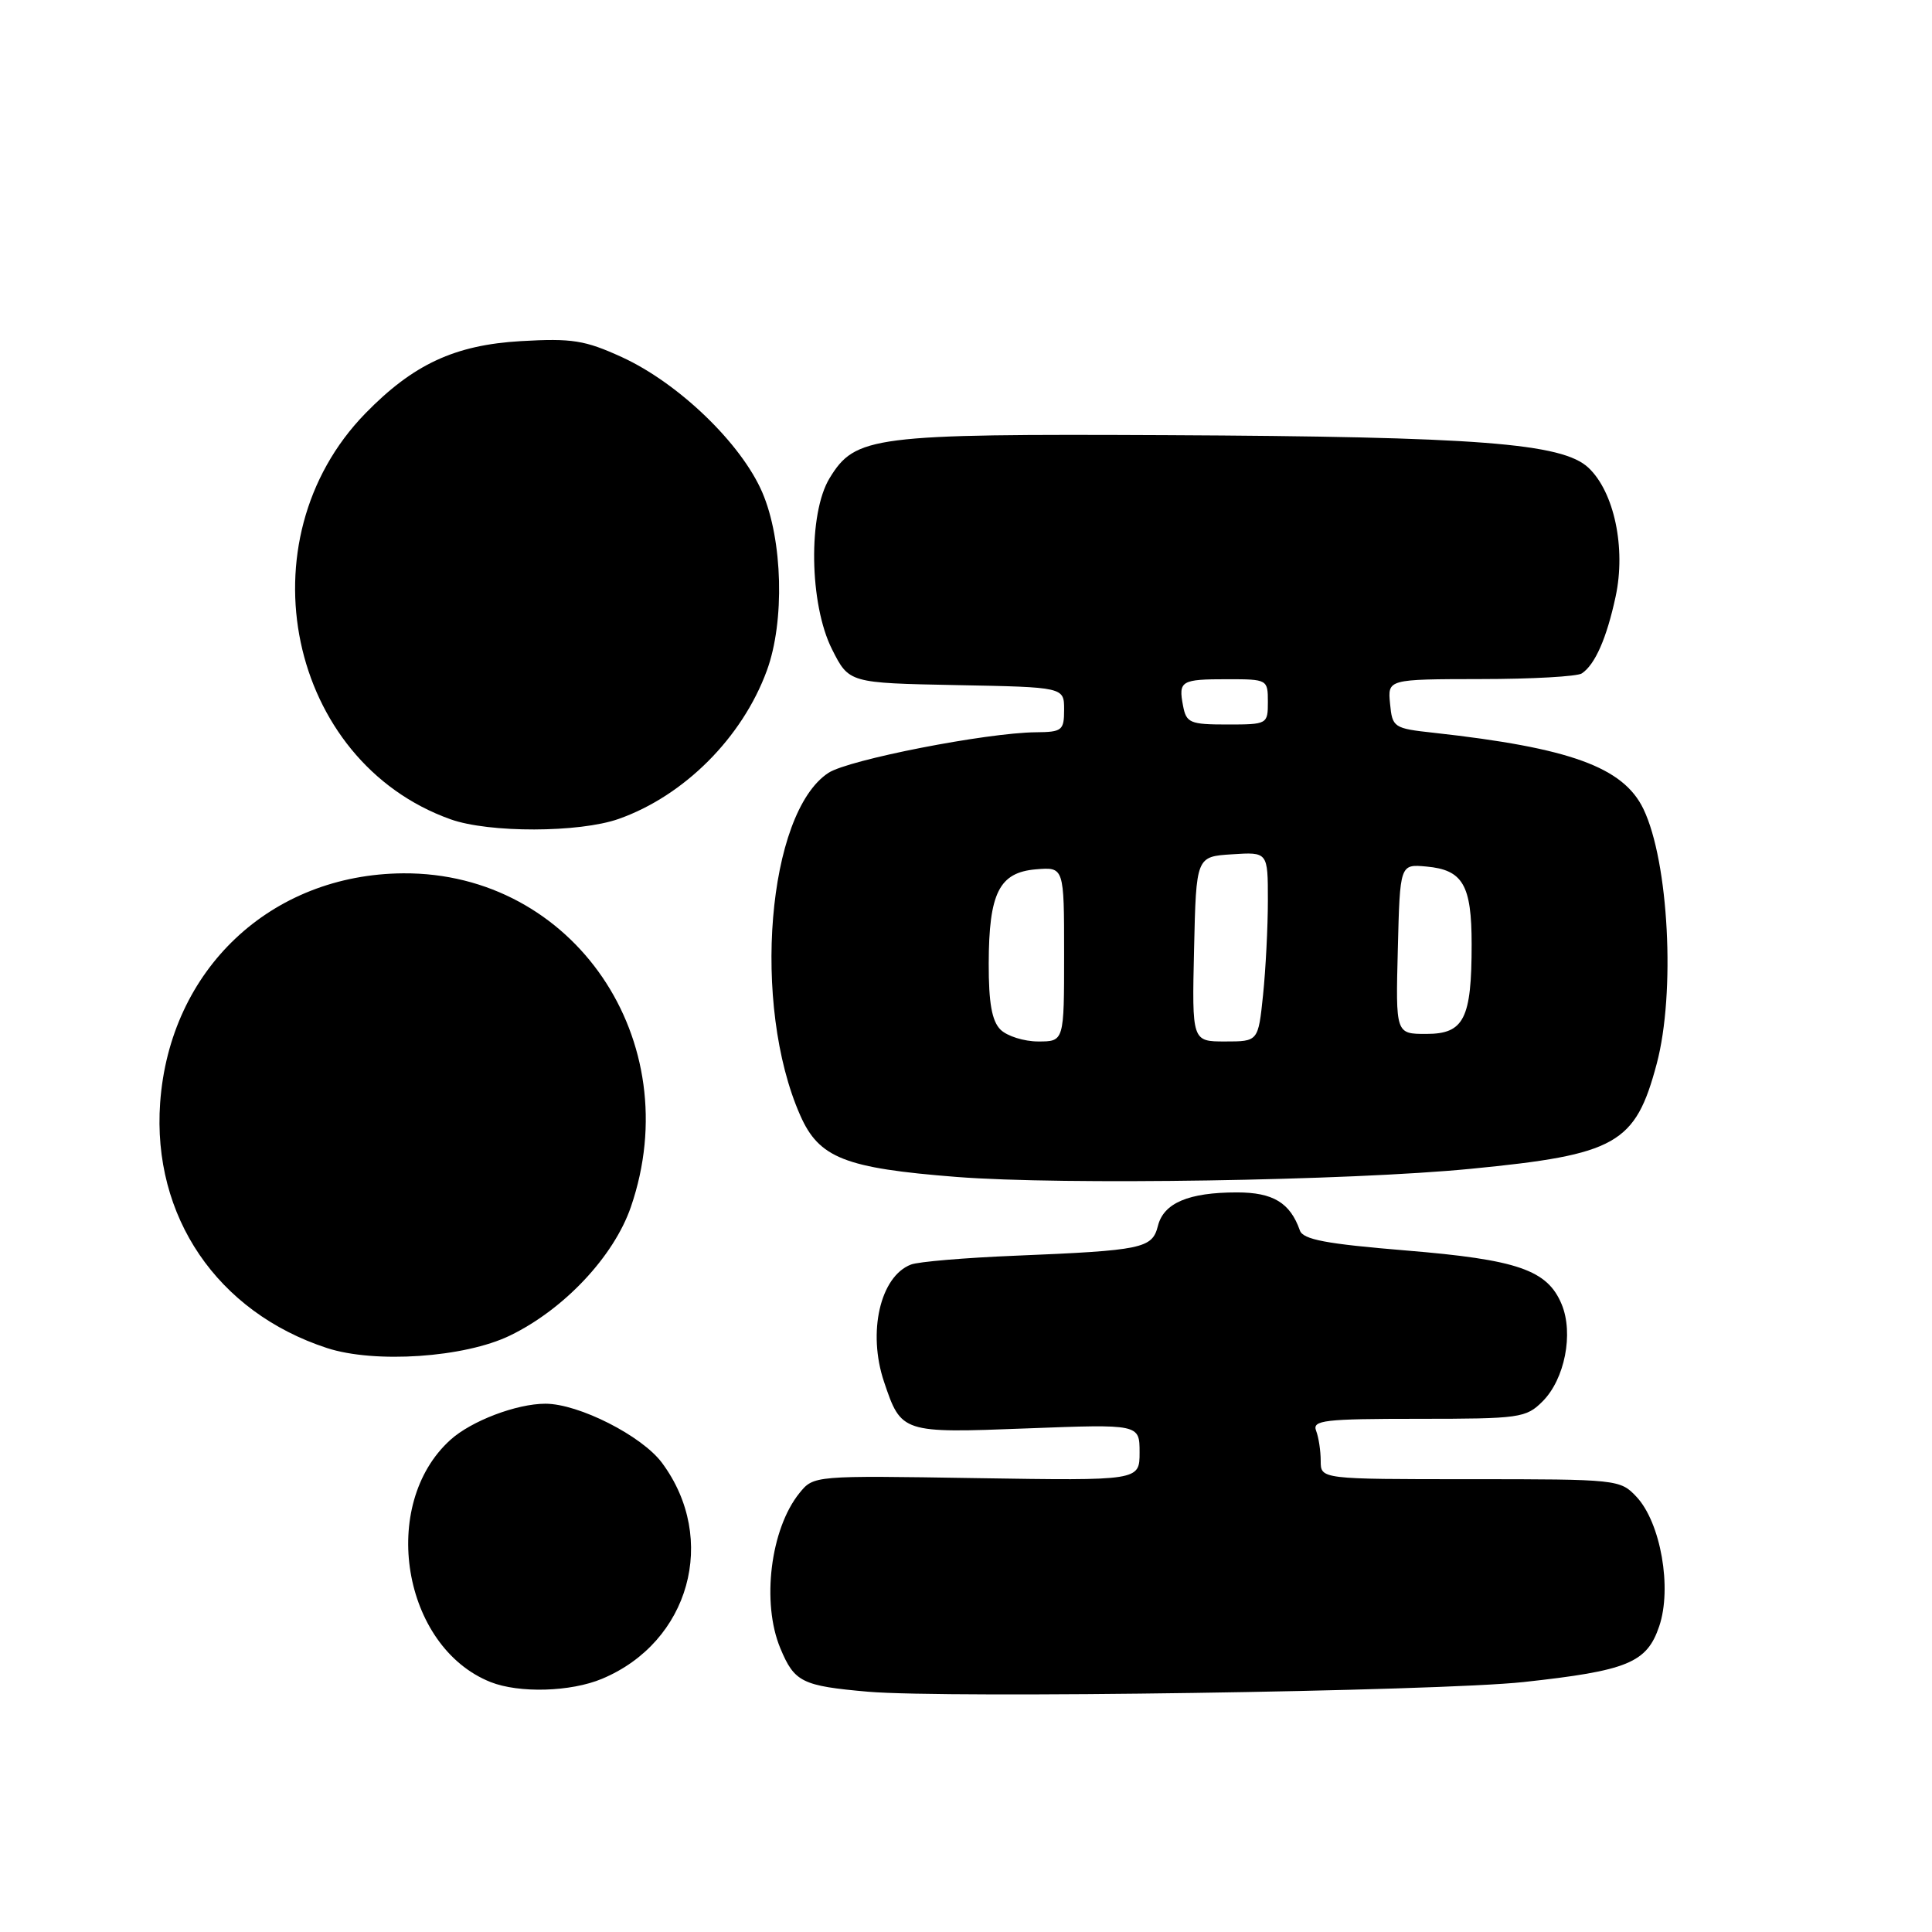 <?xml version="1.0" encoding="UTF-8" standalone="no"?>
<!DOCTYPE svg PUBLIC "-//W3C//DTD SVG 1.1//EN" "http://www.w3.org/Graphics/SVG/1.1/DTD/svg11.dtd" >
<svg xmlns="http://www.w3.org/2000/svg" xmlns:xlink="http://www.w3.org/1999/xlink" version="1.1" viewBox="0 0 256 256">
 <g >
 <path fill="currentColor"
d=" M 201.88 222.88 C 215.65 221.38 218.21 220.34 219.85 215.50 C 221.58 210.43 220.05 201.75 216.84 198.33 C 214.69 196.04 214.30 196.00 194.83 196.00 C 175.00 196.00 175.00 196.00 175.00 193.58 C 175.00 192.25 174.73 190.45 174.39 189.58 C 173.86 188.19 175.44 188.00 187.94 188.00 C 201.39 188.00 202.21 187.88 204.40 185.69 C 207.34 182.75 208.53 176.70 206.93 172.83 C 205.04 168.27 201.10 166.91 186.24 165.69 C 175.70 164.82 172.66 164.25 172.24 163.04 C 170.95 159.37 168.69 158.00 163.91 158.00 C 157.49 158.00 154.19 159.40 153.43 162.44 C 152.67 165.43 151.42 165.69 134.49 166.39 C 127.89 166.66 121.68 167.18 120.71 167.56 C 116.63 169.12 114.93 176.53 117.14 183.10 C 119.42 189.88 119.51 189.91 136.08 189.27 C 151.00 188.70 151.00 188.70 151.00 192.45 C 151.00 196.20 151.00 196.20 129.41 195.86 C 107.83 195.51 107.81 195.52 105.93 197.84 C 102.09 202.59 100.88 212.38 103.40 218.41 C 105.27 222.90 106.27 223.39 115.00 224.16 C 125.45 225.07 190.49 224.11 201.88 222.88 Z  M 79.77 222.45 C 91.38 217.60 95.19 203.93 87.73 193.85 C 85.08 190.26 76.68 186.00 72.27 186.00 C 68.45 186.00 62.45 188.28 59.68 190.79 C 50.19 199.37 53.31 218.22 65.00 222.88 C 68.78 224.38 75.62 224.19 79.77 222.45 Z  M 67.57 176.97 C 74.74 173.50 81.33 166.49 83.59 159.94 C 91.19 137.86 76.00 115.58 53.44 115.72 C 35.86 115.84 22.49 128.46 21.22 146.13 C 20.15 161.18 28.78 173.86 43.32 178.62 C 49.67 180.69 61.54 179.89 67.57 176.97 Z  M 194.92 154.87 C 214.21 152.99 216.69 151.59 219.52 140.97 C 222.03 131.56 221.12 114.18 217.76 107.19 C 215.09 101.65 208.03 99.09 190.00 97.10 C 184.67 96.52 184.49 96.40 184.19 93.25 C 183.87 90.00 183.87 90.00 196.19 89.98 C 202.96 89.98 209.00 89.64 209.60 89.23 C 211.36 88.06 212.90 84.54 214.08 79.04 C 215.46 72.62 213.89 65.18 210.47 61.97 C 207.00 58.72 195.87 57.86 154.50 57.66 C 115.65 57.48 113.33 57.78 109.93 63.35 C 107.06 68.05 107.23 80.06 110.25 86.04 C 112.50 90.50 112.50 90.50 126.75 90.78 C 141.00 91.05 141.00 91.05 141.00 94.03 C 141.00 96.79 140.74 97.00 137.25 97.03 C 130.71 97.09 112.44 100.66 109.77 102.41 C 101.67 107.72 99.57 133.15 106.03 147.78 C 108.52 153.44 111.94 154.79 126.75 155.95 C 140.77 157.05 178.83 156.45 194.92 154.87 Z  M 81.98 108.51 C 90.66 105.44 98.35 97.75 101.61 88.86 C 104.00 82.36 103.72 71.55 101.01 65.25 C 98.22 58.76 89.92 50.77 82.40 47.32 C 77.50 45.08 75.80 44.81 69.03 45.20 C 60.26 45.71 54.76 48.27 48.41 54.78 C 32.03 71.60 38.18 100.88 59.70 108.56 C 64.80 110.38 76.76 110.35 81.98 108.51 Z  M 132.57 136.43 C 131.43 135.29 131.00 132.89 131.01 127.68 C 131.03 118.32 132.40 115.60 137.27 115.19 C 141.00 114.88 141.00 114.88 141.00 126.44 C 141.00 138.00 141.00 138.00 137.57 138.00 C 135.69 138.00 133.44 137.29 132.57 136.43 Z  M 158.22 125.75 C 158.50 113.50 158.50 113.50 163.25 113.20 C 168.00 112.89 168.00 112.89 168.00 119.30 C 168.00 122.82 167.71 128.47 167.36 131.85 C 166.72 138.00 166.72 138.00 162.33 138.00 C 157.94 138.00 157.94 138.00 158.22 125.75 Z  M 185.22 125.75 C 185.50 114.50 185.50 114.50 189.00 114.82 C 193.84 115.26 195.00 117.25 195.00 125.13 C 195.00 135.01 193.99 137.00 188.99 137.00 C 184.93 137.00 184.93 137.00 185.22 125.75 Z  M 156.76 93.52 C 156.13 90.21 156.48 90.00 162.67 90.00 C 167.93 90.00 168.00 90.04 168.00 93.00 C 168.00 95.96 167.93 96.00 162.62 96.00 C 157.68 96.00 157.19 95.79 156.76 93.52 Z "/>
</g>
</svg>